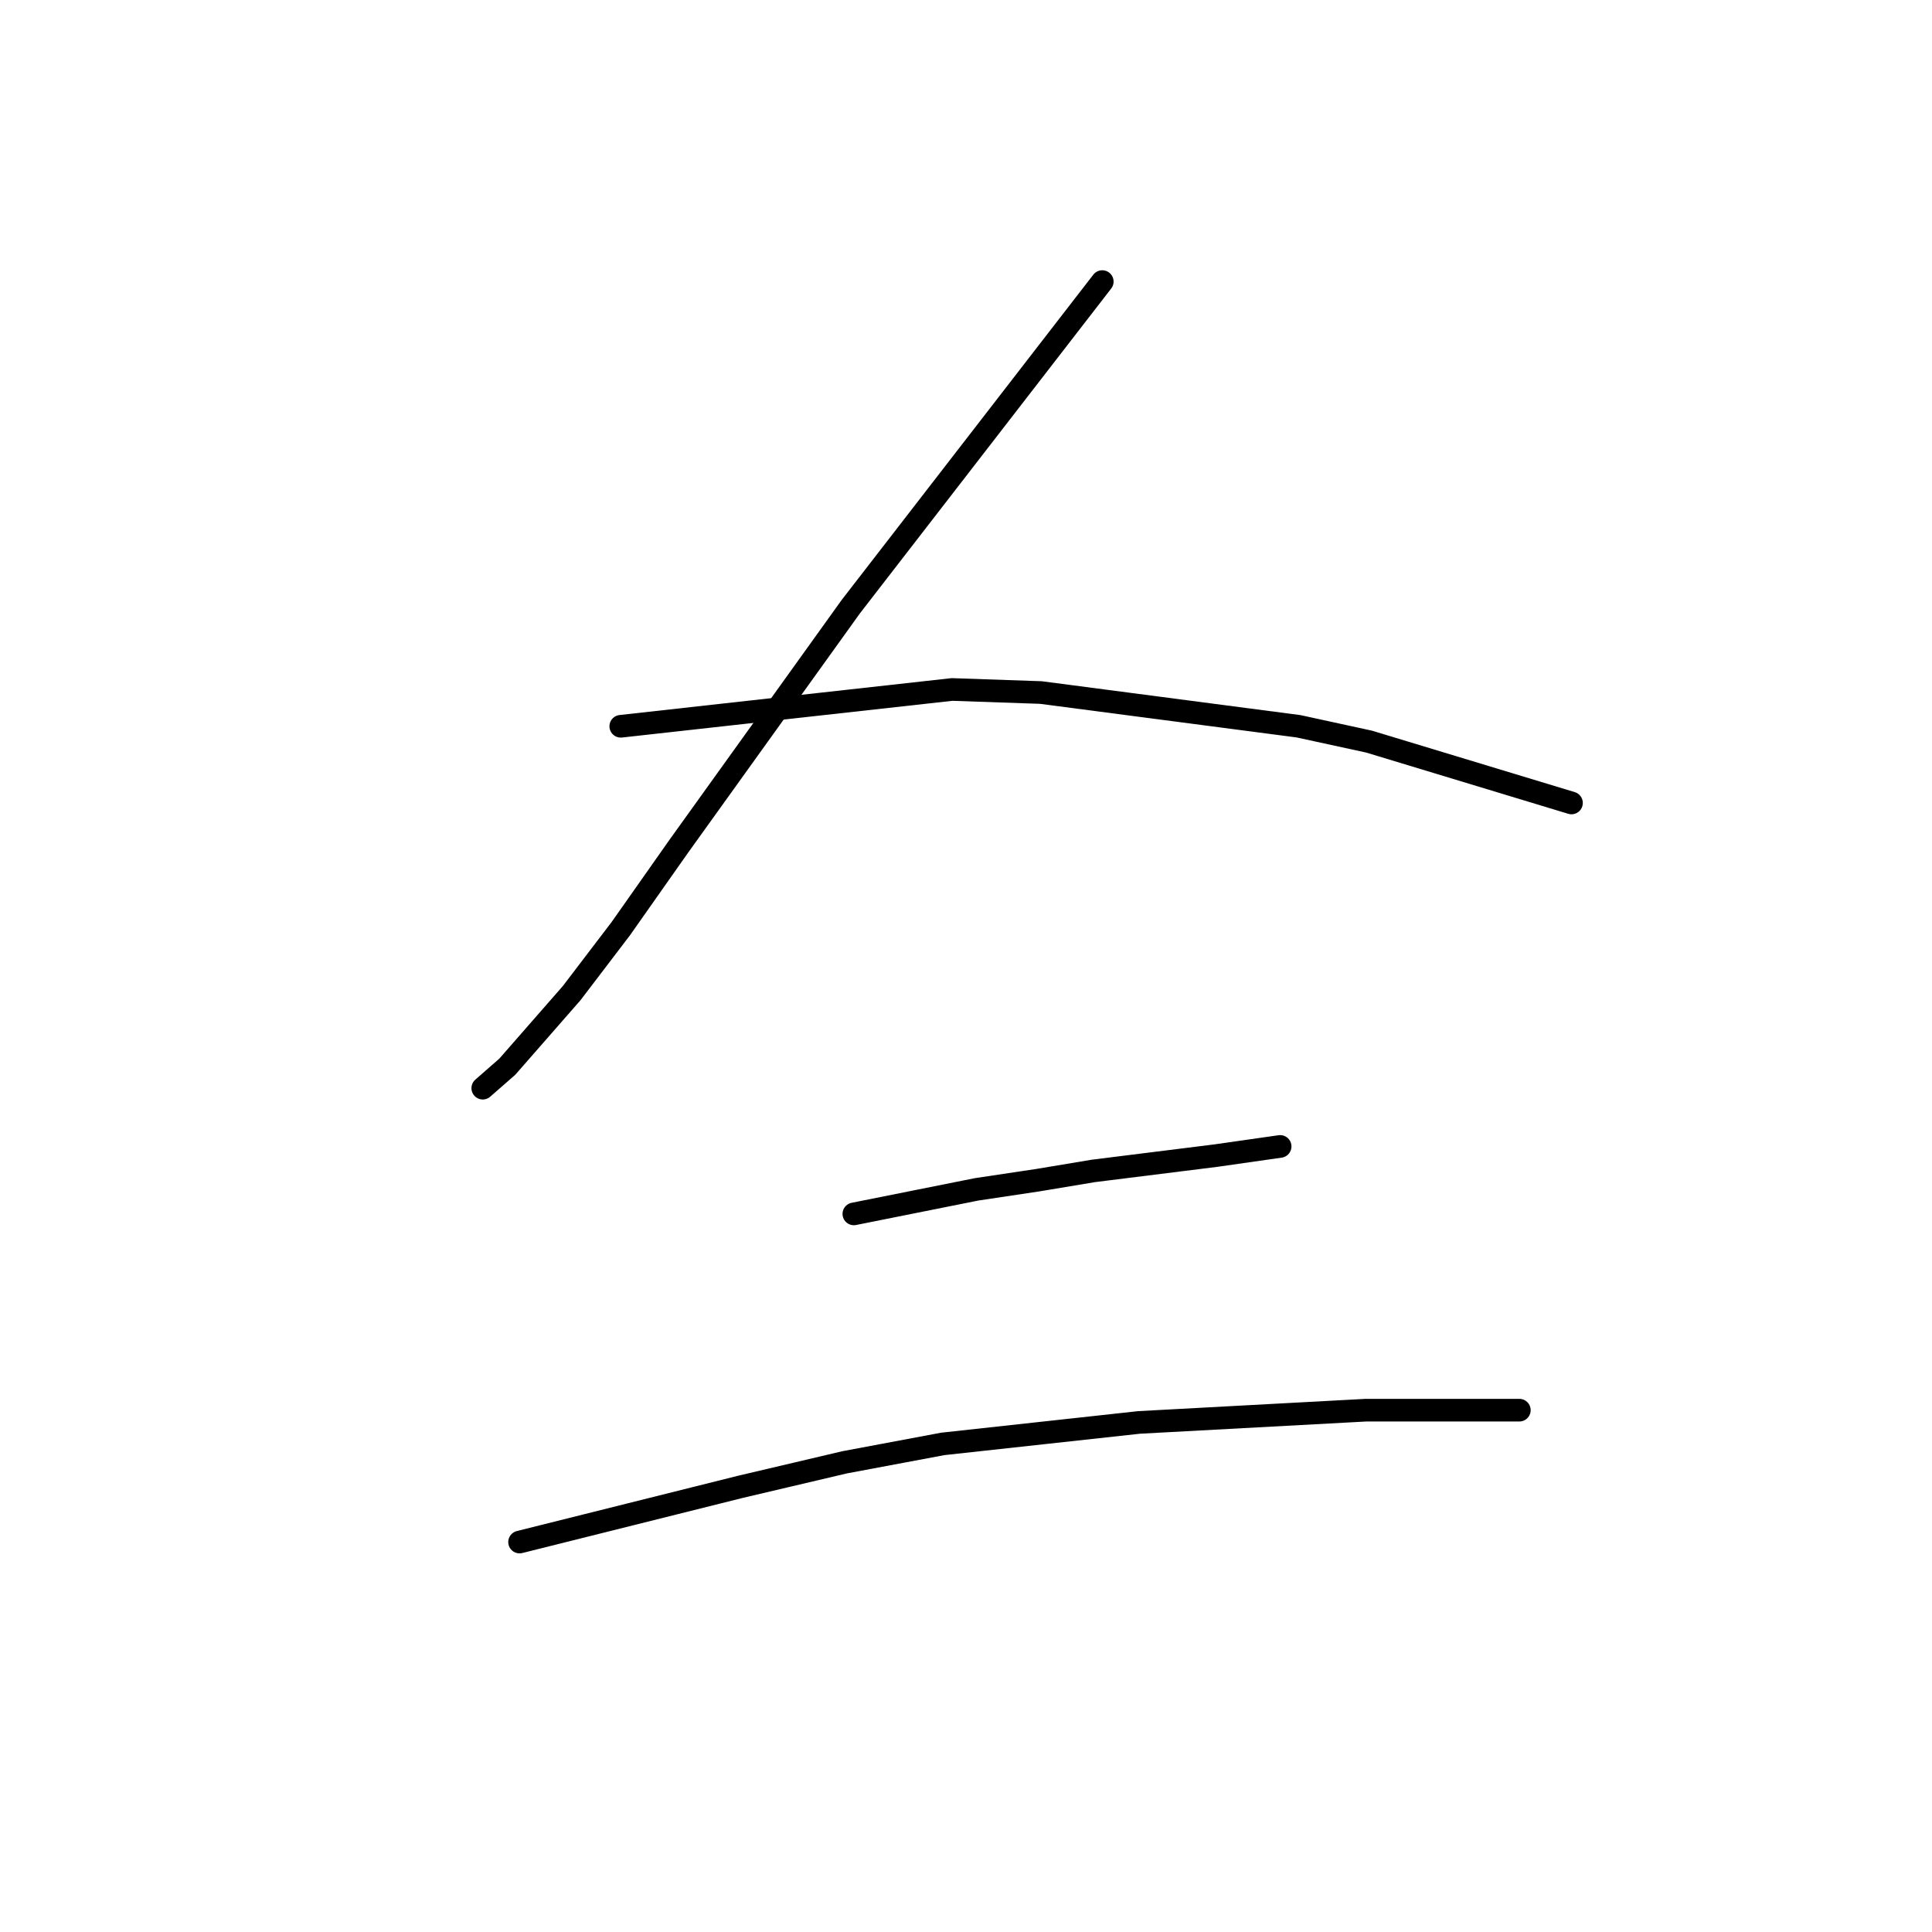 <?xml version="1.0" standalone="no"?>
    <svg width="256" height="256" xmlns="http://www.w3.org/2000/svg" version="1.1">
    <polyline stroke="black" stroke-width="3" stroke-linecap="round" fill="transparent" stroke-linejoin="round" points="146.056 37.312 129.395 58.85 112.734 80.387 89.977 112.084 82.256 123.056 75.754 131.589 67.221 141.342 63.97 144.187 63.97 144.187 " />
        <polyline stroke="black" stroke-width="3" stroke-linecap="round" fill="transparent" stroke-linejoin="round" points="82.256 96.235 104.2 93.797 126.144 91.359 137.928 91.765 172.063 96.235 181.409 98.267 208.229 106.395 208.229 106.395 " />
        <polyline stroke="black" stroke-width="3" stroke-linecap="round" fill="transparent" stroke-linejoin="round" points="113.14 160.848 121.267 159.222 129.395 157.597 137.522 156.378 144.836 155.158 161.091 153.127 169.625 151.908 169.625 151.908 " />
        <polyline stroke="black" stroke-width="3" stroke-linecap="round" fill="transparent" stroke-linejoin="round" points="68.846 204.329 83.475 200.671 98.104 197.014 111.921 193.763 124.925 191.325 150.932 188.48 181.003 186.855 201.321 186.855 201.321 186.855 " />
        </svg>